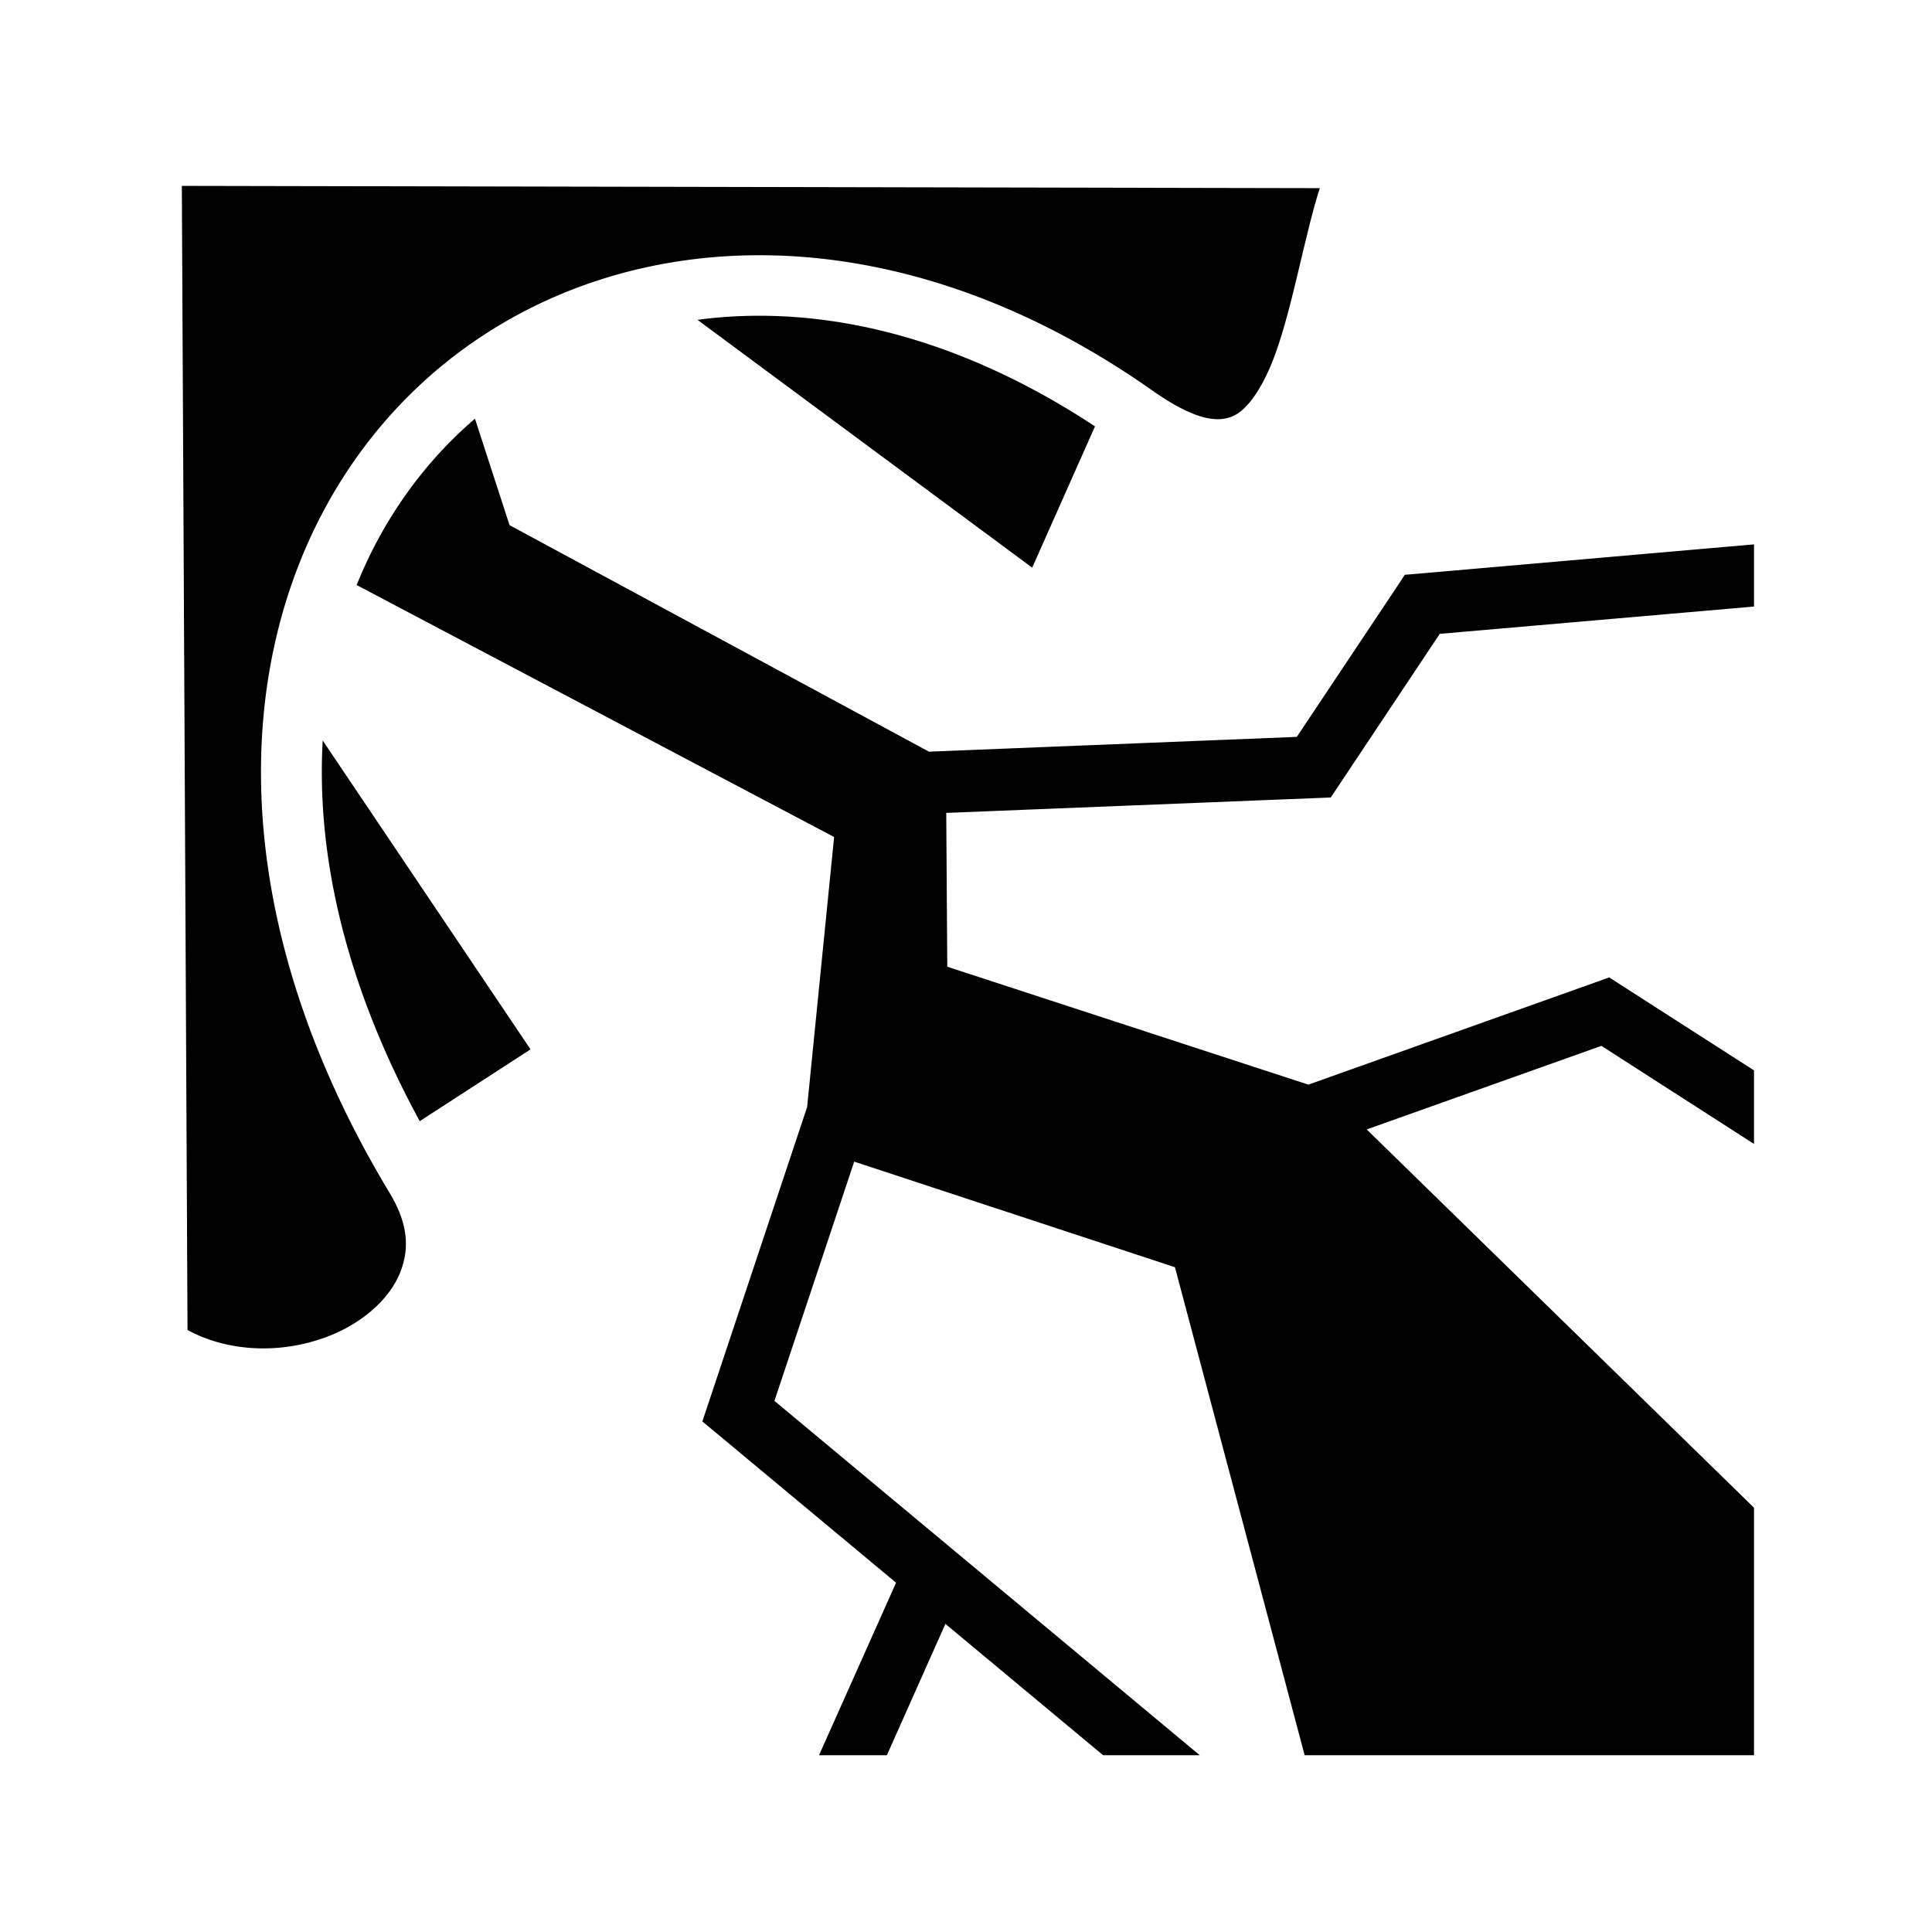 <svg xmlns="http://www.w3.org/2000/svg" width="100%" height="100%" viewBox="-35.84 -35.84 583.68 583.68"><path d="M19.094 20.313l1.718 345.656c15.676 8.518 35.93 6.658 49.75-1.626 7.5-4.496 12.794-10.568 14.97-17.03 2.175-6.465 1.855-13.604-3.626-22.69-58.988-97.785-45.843-189.42 5.688-240.843 51.53-51.42 140.25-61.102 224.687-1.655 13.64 9.602 20.336 9.61 24.564 7.656 4.227-1.952 8.902-8.514 12.594-18.686 3.69-10.172 6.408-22.99 9.312-34.813 1.32-5.375 2.57-10.487 4.156-15.28l-343.812-.688zm172.625 39.25c-5.728.072-11.355.485-16.845 1.218L276 135.657l18.97-42.687c-35.907-23.667-71.29-33.814-103.25-33.407zm-84.064 31.093A127.564 127.564 0 00100.78 97c-12.168 12.143-22.05 26.945-28.874 43.906l144.25 76.125L208 298.626l-29.625 88.906-2.03 6.064 4.905 4.062 53.625 44.656-23.28 52.125h20.5l17.686-39.687 47.657 39.688h29.188l-128.5-107.063 24.094-72.28L319.124 347l39.188 147.438h135.75v-74.782l-117-114.28 70.906-25.25 46.092 29.624v-22.22l-39.875-25.592-3.875-2.5L446 261l-86.563 30.844-109.093-35.625-.313-46.47 111.407-4.47 4.75-.186 2.657-3.97 30.28-45.468 94.938-8.25v-18.78l-101 8.81-4.5.376-2.468 3.75-30.156 45.22-111.125 4.468-126.72-68.438-10.437-32.156zm-46 97.22c-1.952 34.125 6.586 73.24 29.313 115l33.468-21.688-62.782-93.313z"/></svg>